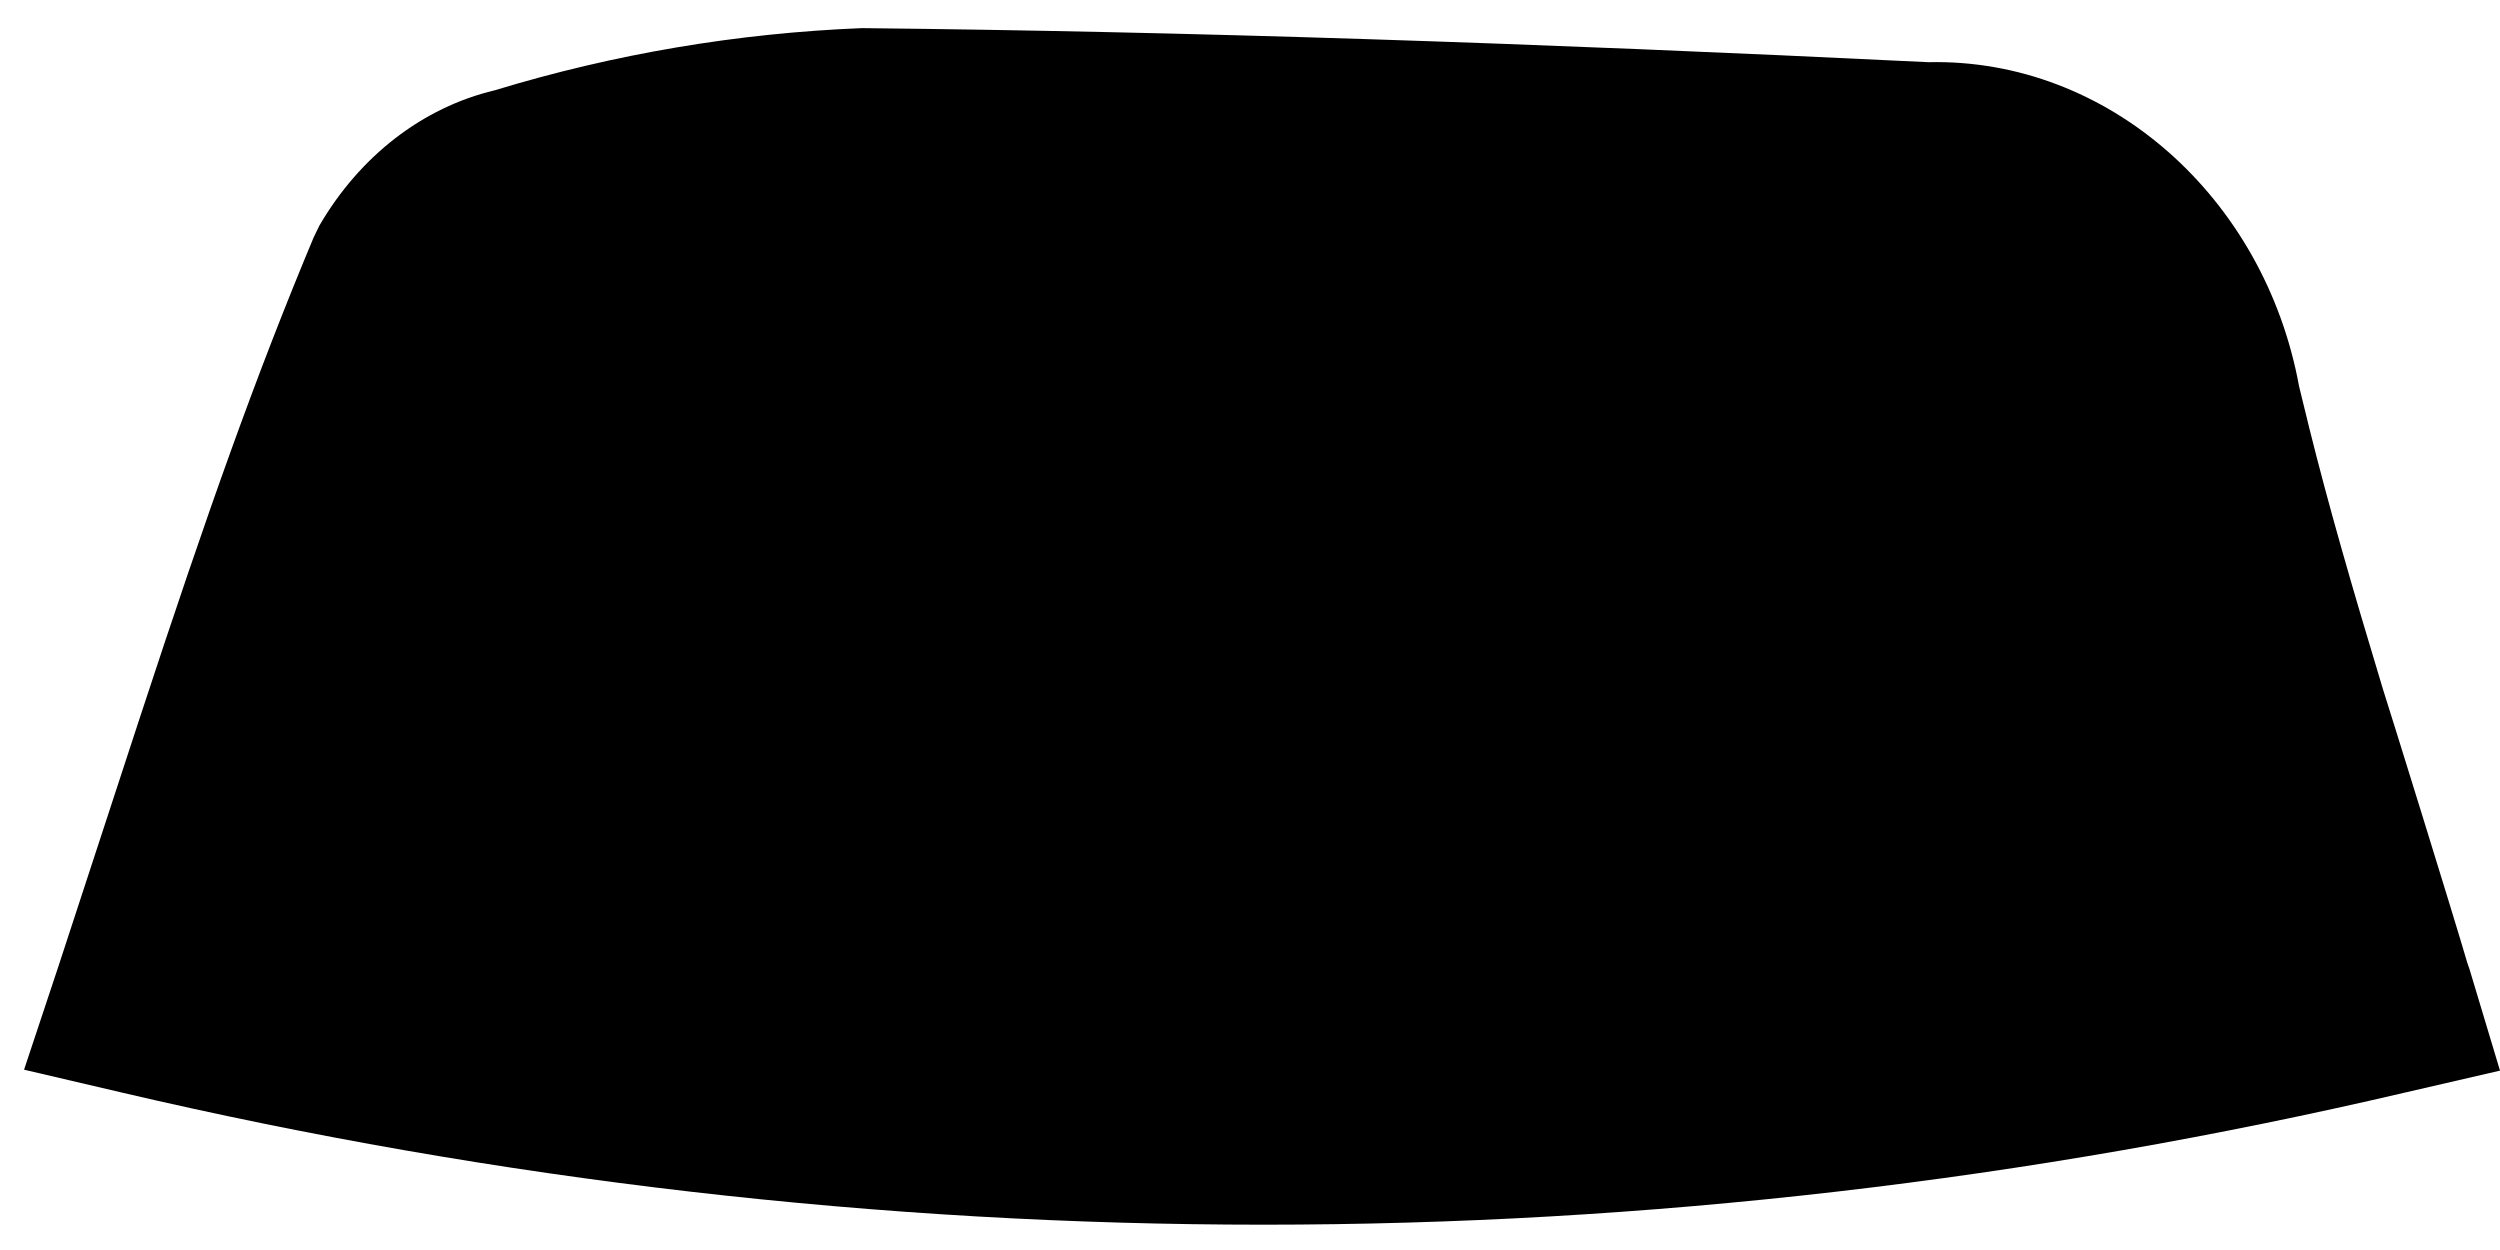 ﻿<?xml version="1.0" encoding="utf-8"?>
<svg version="1.1" xmlns:xlink="http://www.w3.org/1999/xlink" width="8px" height="4px" xmlns="http://www.w3.org/2000/svg">
  <g transform="matrix(1 0 0 1 -503 -131 )">
    <path d="M 7.697 3.496  C 5.287 4.06  2.799 4.06  0.389 3.496  L 0.077 3.423  L 0.187 3.092  L 0.448 2.295  C 0.666 1.631  0.821 1.196  1.004 0.759  L 1.022 0.722  C 1.151 0.5  1.352 0.344  1.583 0.289  C 1.967 0.172  2.361 0.106  2.758 0.09  C 3.802 0.101  4.896 0.137  6.171 0.199  C 6.745 0.186  7.246 0.63  7.357 1.236  L 7.39 1.371  C 7.451 1.616  7.524 1.87  7.625 2.204  C 7.65 2.282  7.844 2.906  7.896 3.083  L 7.902 3.1  L 8 3.426  L 7.697 3.496  Z " fill-rule="nonzero" fill="#000000" stroke="none" transform="matrix(1 0 0 1 503 131 )" />
  </g>
</svg>